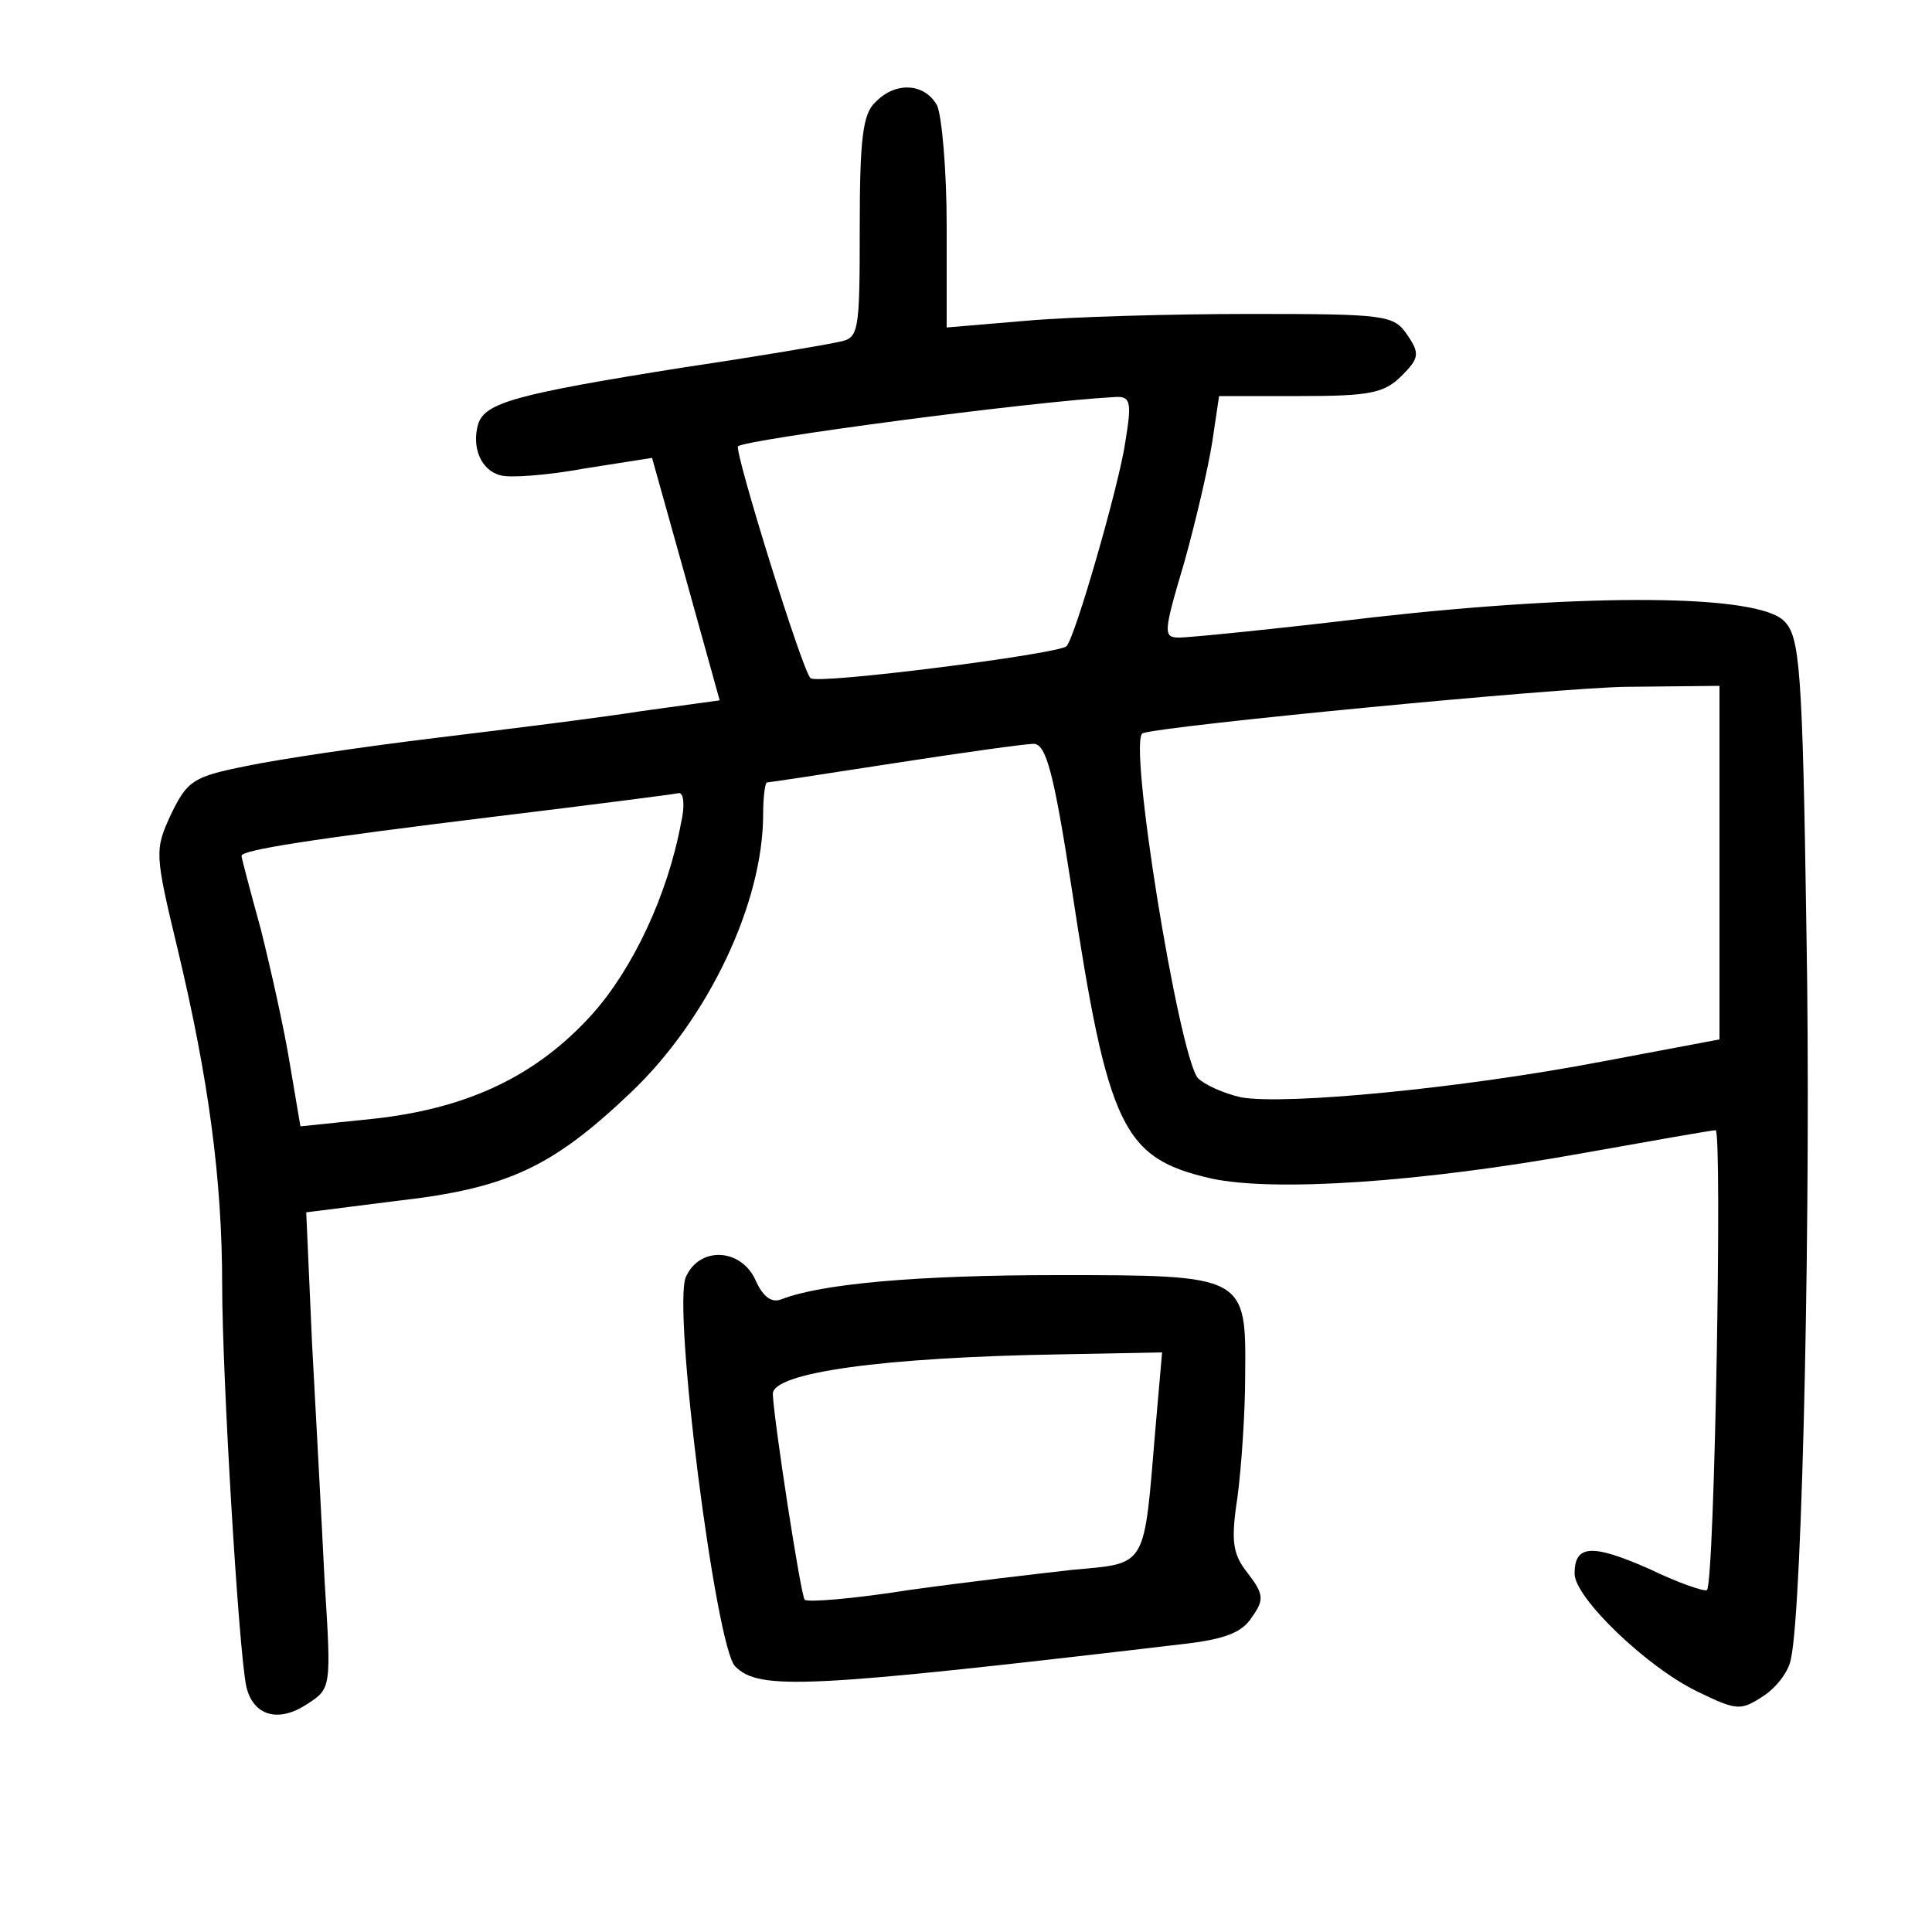 <?xml version="1.0"?>
<svg xmlns="http://www.w3.org/2000/svg" height="200pt" preserveAspectRatio="xMidYMid meet" viewBox="0 0 200 200" width="200pt">
  <g transform="matrix(.1 0 0 -.1 0 200)">
    <path d="m906 1894c-13-12-16-39-16-130 0-110-1-114-22-118-13-3-84-15-158-26-177-28-208-37-215-59-7-24 3-48 23-53 9-3 49 0 87 7l70 11 35-125 35-126-80-11c-44-7-141-19-215-28s-162-22-195-29c-55-11-61-15-78-50-17-37-17-40 7-140 32-134 46-238 46-348 0-92 17-378 25-415 7-30 33-38 63-18 25 16 25 17 18 128-3 61-9 172-13 246l-6 135 95 12c114 13 160 35 241 112 80 76 137 196 137 288 0 18 2 33 4 33s61 9 132 20 136 20 144 20c13 0 21-31 39-147 38-251 53-282 145-303 65-14 216-4 383 26 73 13 135 24 139 24 7 0-1-469-9-476-2-2-29 7-60 22-59 26-77 25-77-5 0-25 75-97 127-122 41-20 45-20 68-5 14 9 27 26 29 39 12 54 21 478 16 754-4 273-7 304-23 320-27 28-202 29-425 4-100-12-191-21-201-21-17 0-17 4 5 78 12 43 25 99 29 125l7 47h84c72 0 87 3 105 21s19 23 6 42c-14 21-22 22-163 22-82 0-186-3-231-7l-83-7v105c0 58-5 114-10 125-13 23-43 25-64 3zm259-351c-6-43-52-203-61-212-8-8-259-40-265-33-9 9-79 235-75 240 8 7 299 46 390 51 16 1 18-4 11-46zm615-436v-183l-122-23c-147-28-327-45-373-37-18 4-38 13-45 20-20 25-73 352-57 357 24 8 429 47 500 48l97 1zm-1075 41c-14-75-50-151-92-198-57-63-127-97-225-108l-77-8-11 65c-6 37-20 99-30 139-11 40-20 74-20 76 0 6 69 17 265 41 99 12 184 23 188 24 5 0 6-14 2-31z"/>
    <path d="m710 678c-14-32 31-383 51-403 25-25 72-23 463 23 44 5 62 12 72 28 13 18 12 24-4 45-16 20-18 33-11 79 4 30 8 87 8 126 1 104 1 104-195 104-145 0-244-9-285-25-10-4-19 2-27 20-15 33-58 35-72 3zm486-158c-12-144-8-138-85-145-36-4-113-13-170-21-57-9-105-13-108-10-4 4-32 186-33 213 0 22 113 38 299 41l104 2z"/>
  </g>
</svg>
